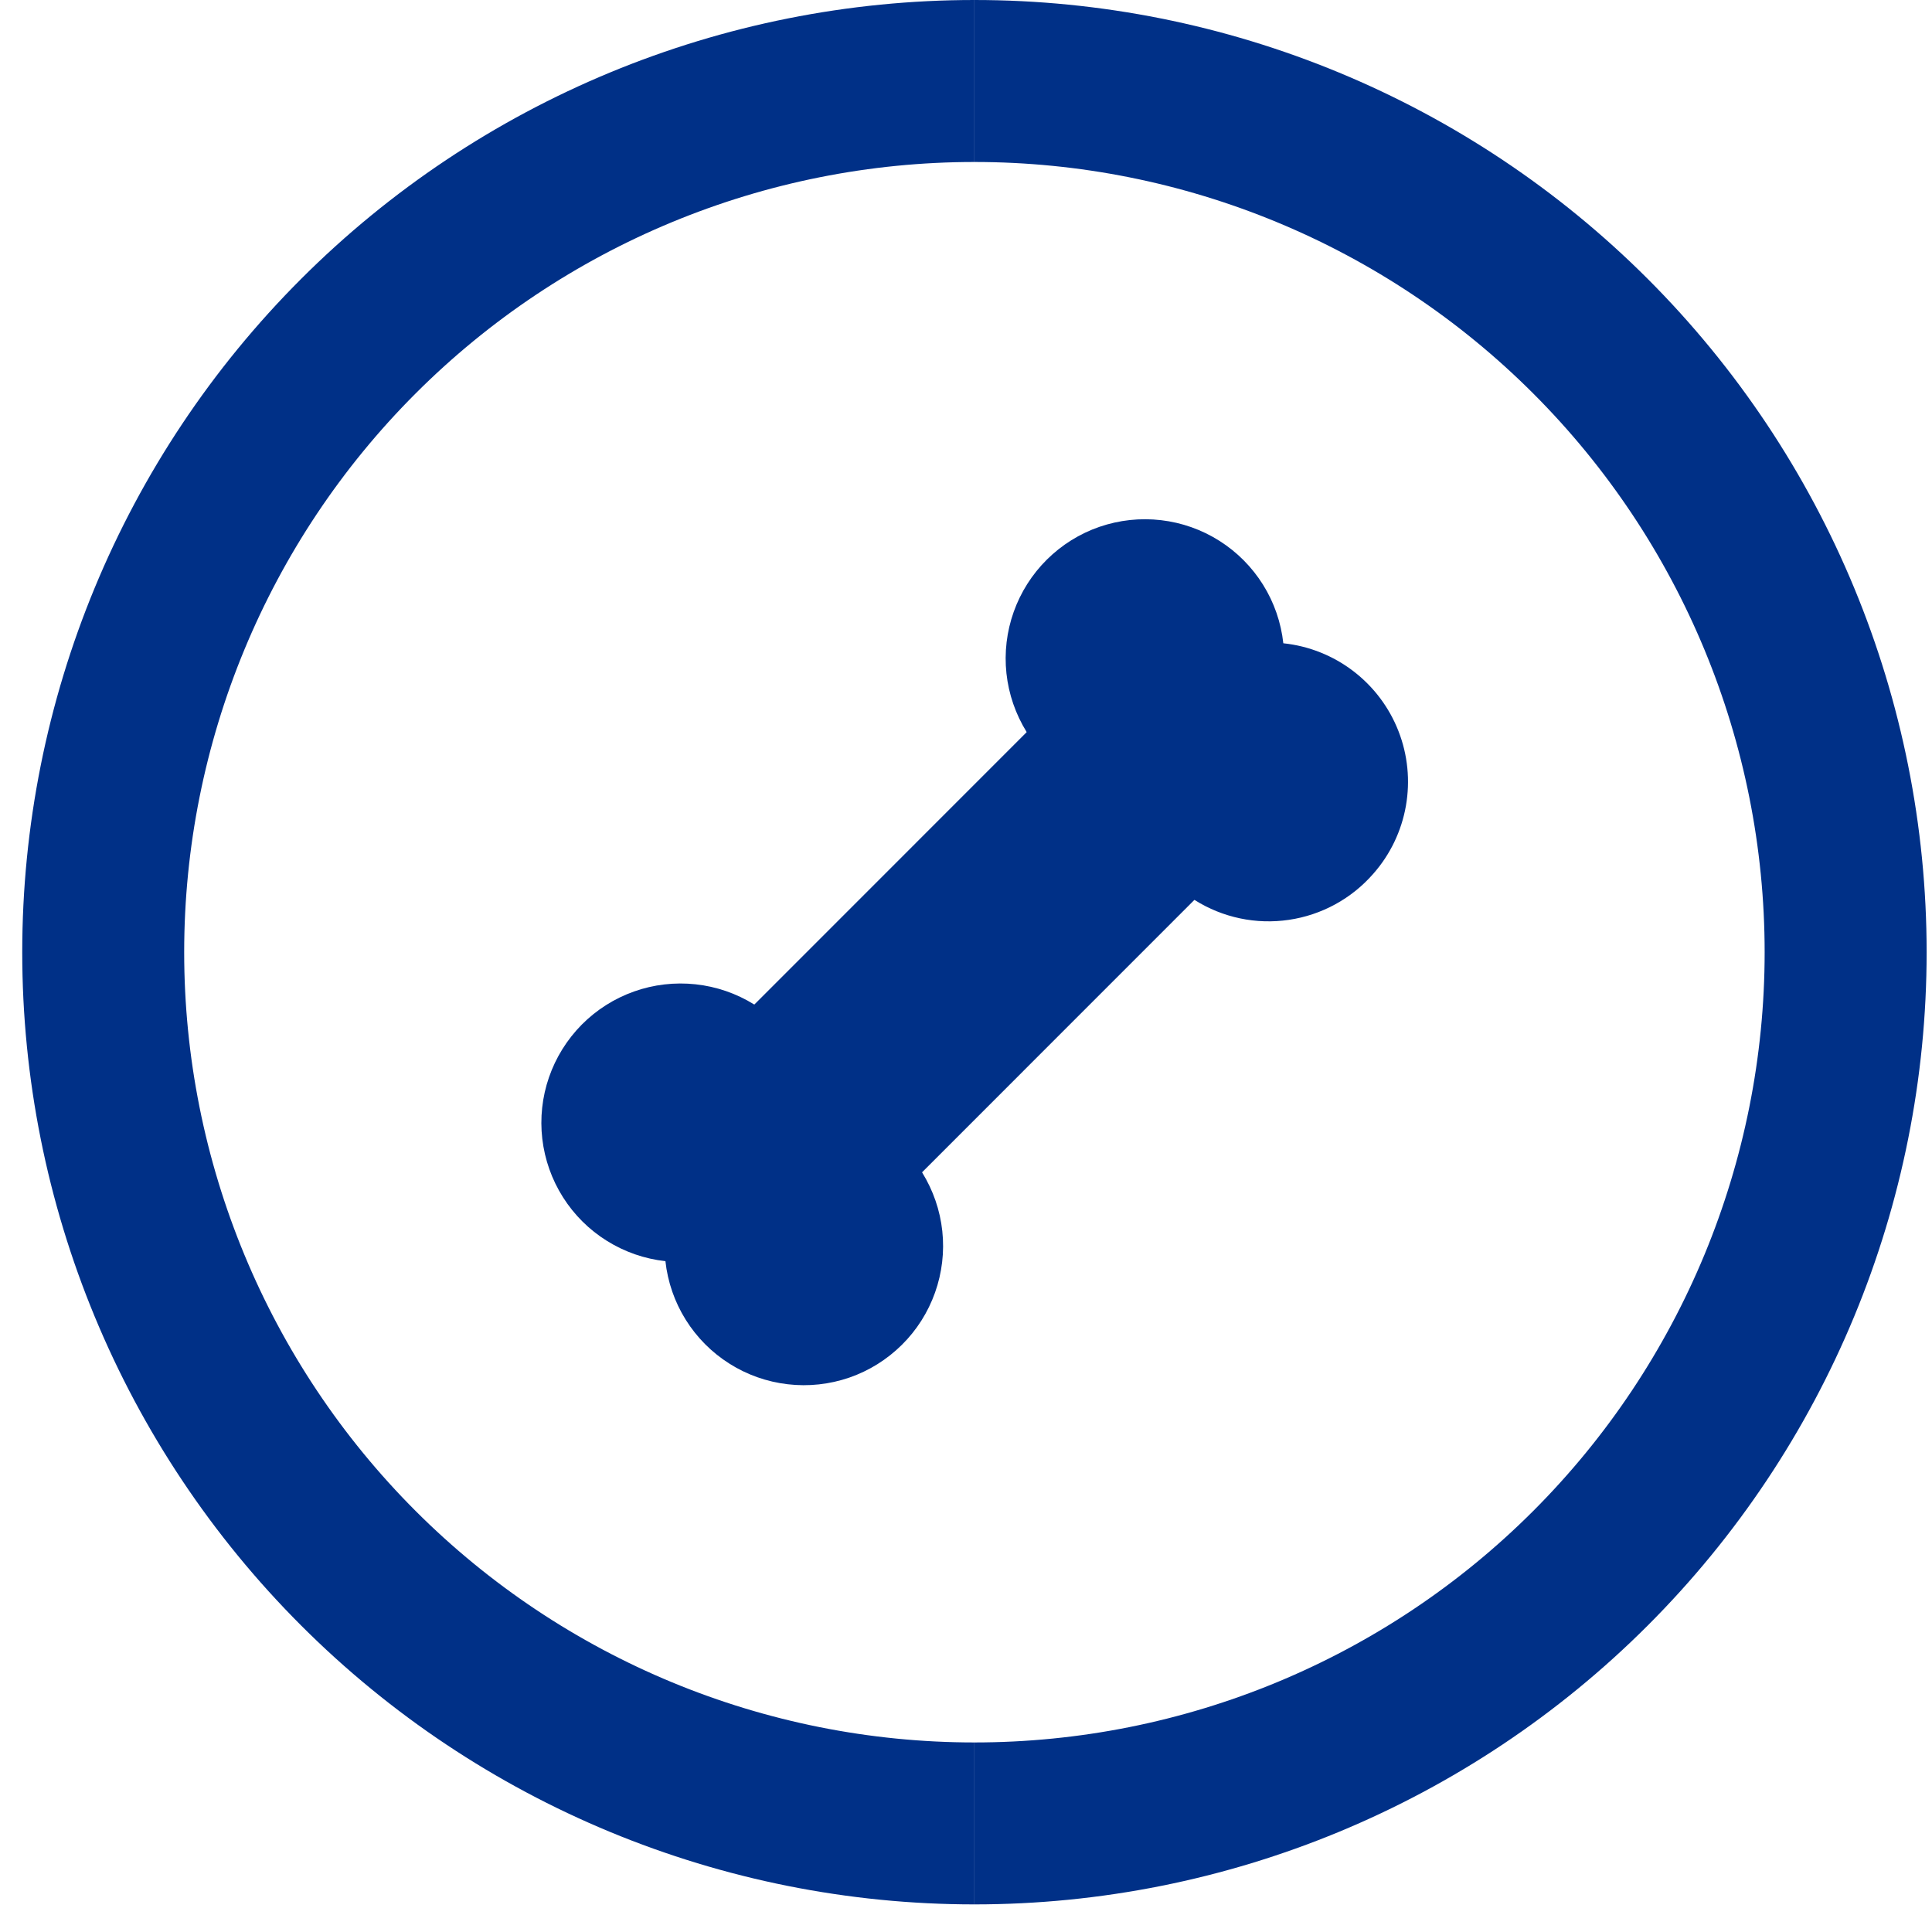 <svg width="45" height="45" viewBox="0 0 45 45" fill="none" xmlns="http://www.w3.org/2000/svg">
<path d="M22.696 0C16.814 -7.0144e-08 11.173 2.337 7.014 6.496C2.854 10.655 0.518 16.297 0.518 22.179C0.518 28.061 2.854 33.702 7.014 37.861C11.173 42.021 16.814 44.357 22.696 44.357V40.585C17.815 40.585 13.133 38.646 9.681 35.194C6.229 31.742 4.29 27.06 4.29 22.179C4.29 17.297 6.229 12.615 9.681 9.164C13.133 5.712 17.815 3.773 22.696 3.773V0Z" fill="#003087"/>
<path d="M31.988 20.35C31.481 20.932 30.783 21.313 30.02 21.425C29.257 21.538 28.479 21.374 27.826 20.963C27.823 20.962 27.82 20.962 27.817 20.963L21.479 27.303V27.31C21.735 27.724 21.896 28.19 21.948 28.674C22 29.158 21.942 29.648 21.779 30.106C21.616 30.565 21.352 30.982 21.006 31.324C20.66 31.667 20.242 31.928 19.782 32.087C19.322 32.245 18.831 32.299 18.348 32.242C17.864 32.186 17.399 32.022 16.988 31.761C16.576 31.501 16.229 31.151 15.971 30.738C15.713 30.325 15.552 29.859 15.499 29.375C15.015 29.322 14.549 29.16 14.136 28.902C13.723 28.645 13.373 28.297 13.113 27.886C12.852 27.474 12.688 27.01 12.631 26.526C12.575 26.042 12.628 25.552 12.787 25.092C12.946 24.632 13.207 24.213 13.549 23.867C13.892 23.521 14.308 23.257 14.767 23.094C15.226 22.931 15.716 22.874 16.2 22.926C16.684 22.978 17.15 23.138 17.564 23.395C17.567 23.396 17.57 23.396 17.573 23.395L23.911 17.055V17.048C23.655 16.634 23.494 16.168 23.442 15.684C23.39 15.2 23.448 14.71 23.611 14.252C23.774 13.793 24.038 13.377 24.384 13.034C24.73 12.691 25.148 12.43 25.608 12.271C26.069 12.113 26.559 12.059 27.043 12.116C27.526 12.172 27.991 12.336 28.402 12.597C28.814 12.857 29.161 13.207 29.419 13.62C29.677 14.033 29.838 14.499 29.891 14.983C30.483 15.045 31.046 15.269 31.519 15.63C31.992 15.991 32.357 16.475 32.573 17.029C32.79 17.583 32.849 18.186 32.746 18.772C32.643 19.357 32.381 19.904 31.988 20.35Z" fill="#003087"/>
<path d="M22.696 44.357C28.578 44.357 34.22 42.021 38.379 37.861C42.538 33.702 44.875 28.061 44.875 22.179C44.875 16.297 42.538 10.655 38.379 6.496C34.22 2.337 28.578 1.1453e-06 22.696 0V3.773C27.578 3.773 32.26 5.712 35.711 9.164C39.163 12.615 41.102 17.297 41.102 22.179C41.102 27.06 39.163 31.742 35.711 35.194C32.26 38.646 27.578 40.585 22.696 40.585L22.696 44.357Z" fill="#003087"/>
</svg>
